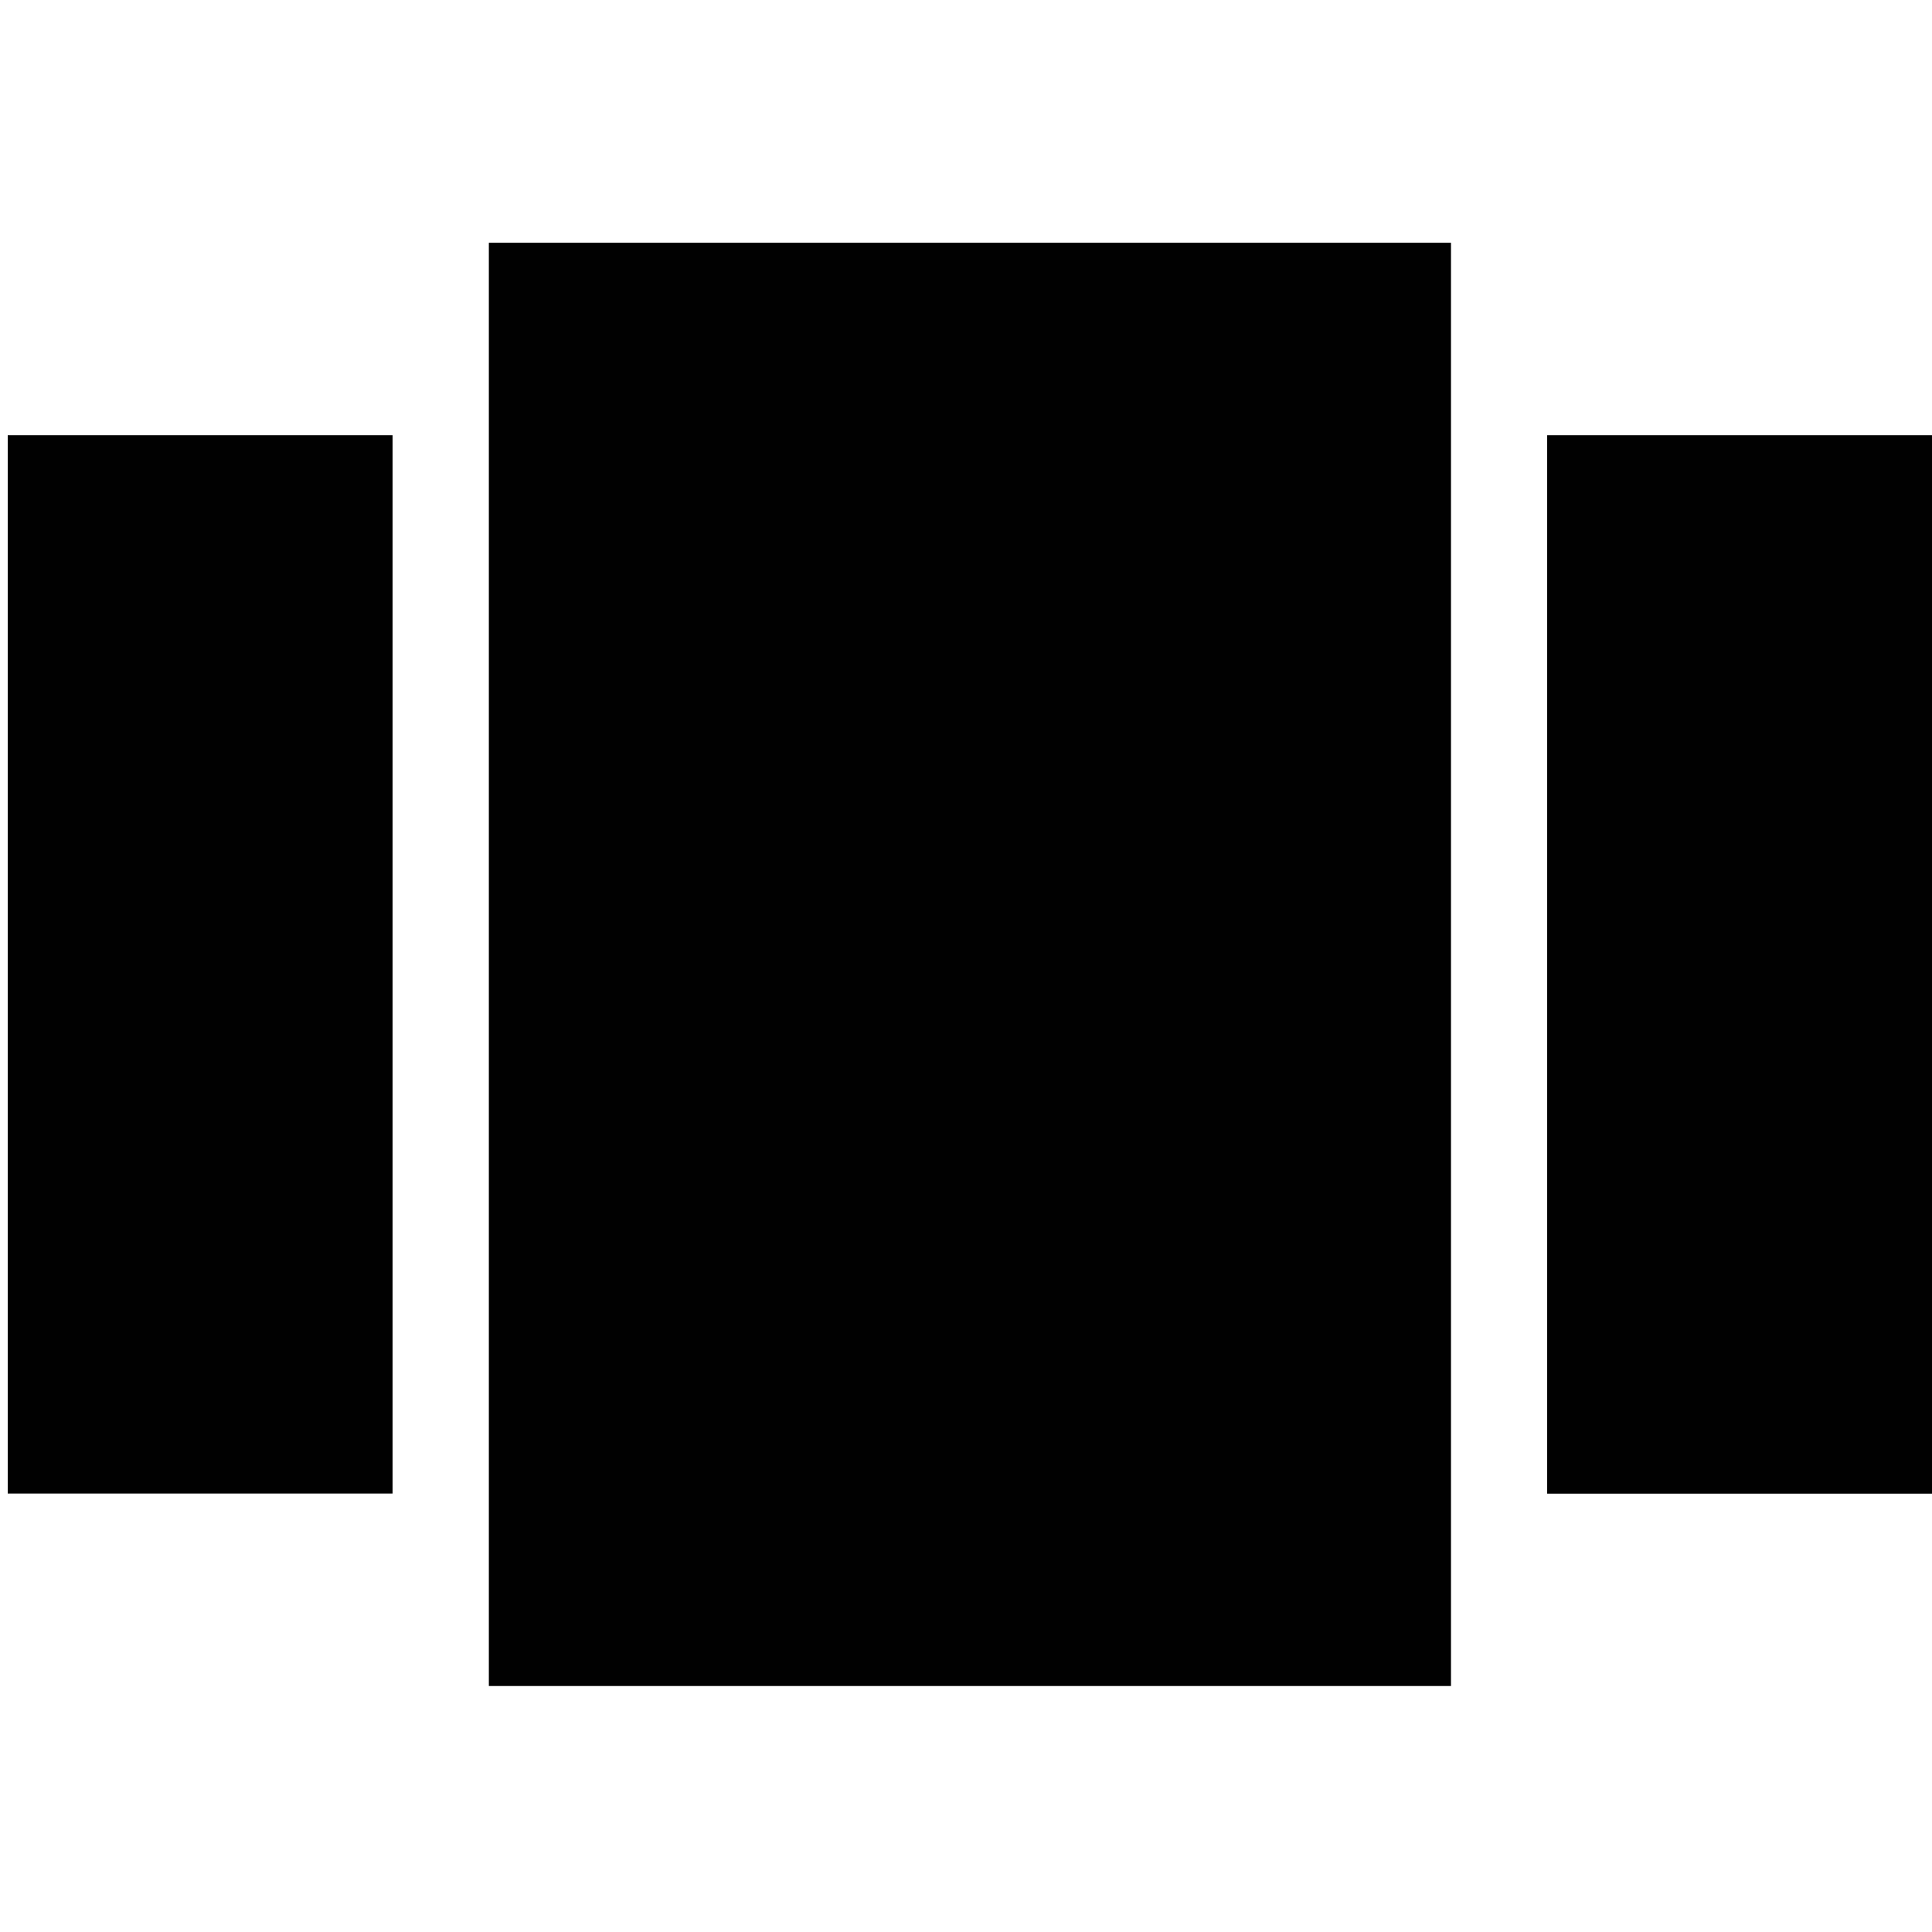 <svg version="1.1" id="Layer_1" xmlns="http://www.w3.org/2000/svg" xmlns:xlink="http://www.w3.org/1999/xlink" x="0px" y="0px"
	 width="500px" height="500px" viewBox="0 0 500 500" enable-background="new 0 0 500 500" xml:space="preserve">
<g>
	<rect x="126.515" y="62.826" fill="#010101" width="249" height="373.514"/>
	<rect x="2" y="112.637" fill="#010101" width="99.594" height="273.891"/>
	<rect x="400.406" y="112.637" fill="#010101" width="99.594" height="273.92"/>
</g>
</svg>
